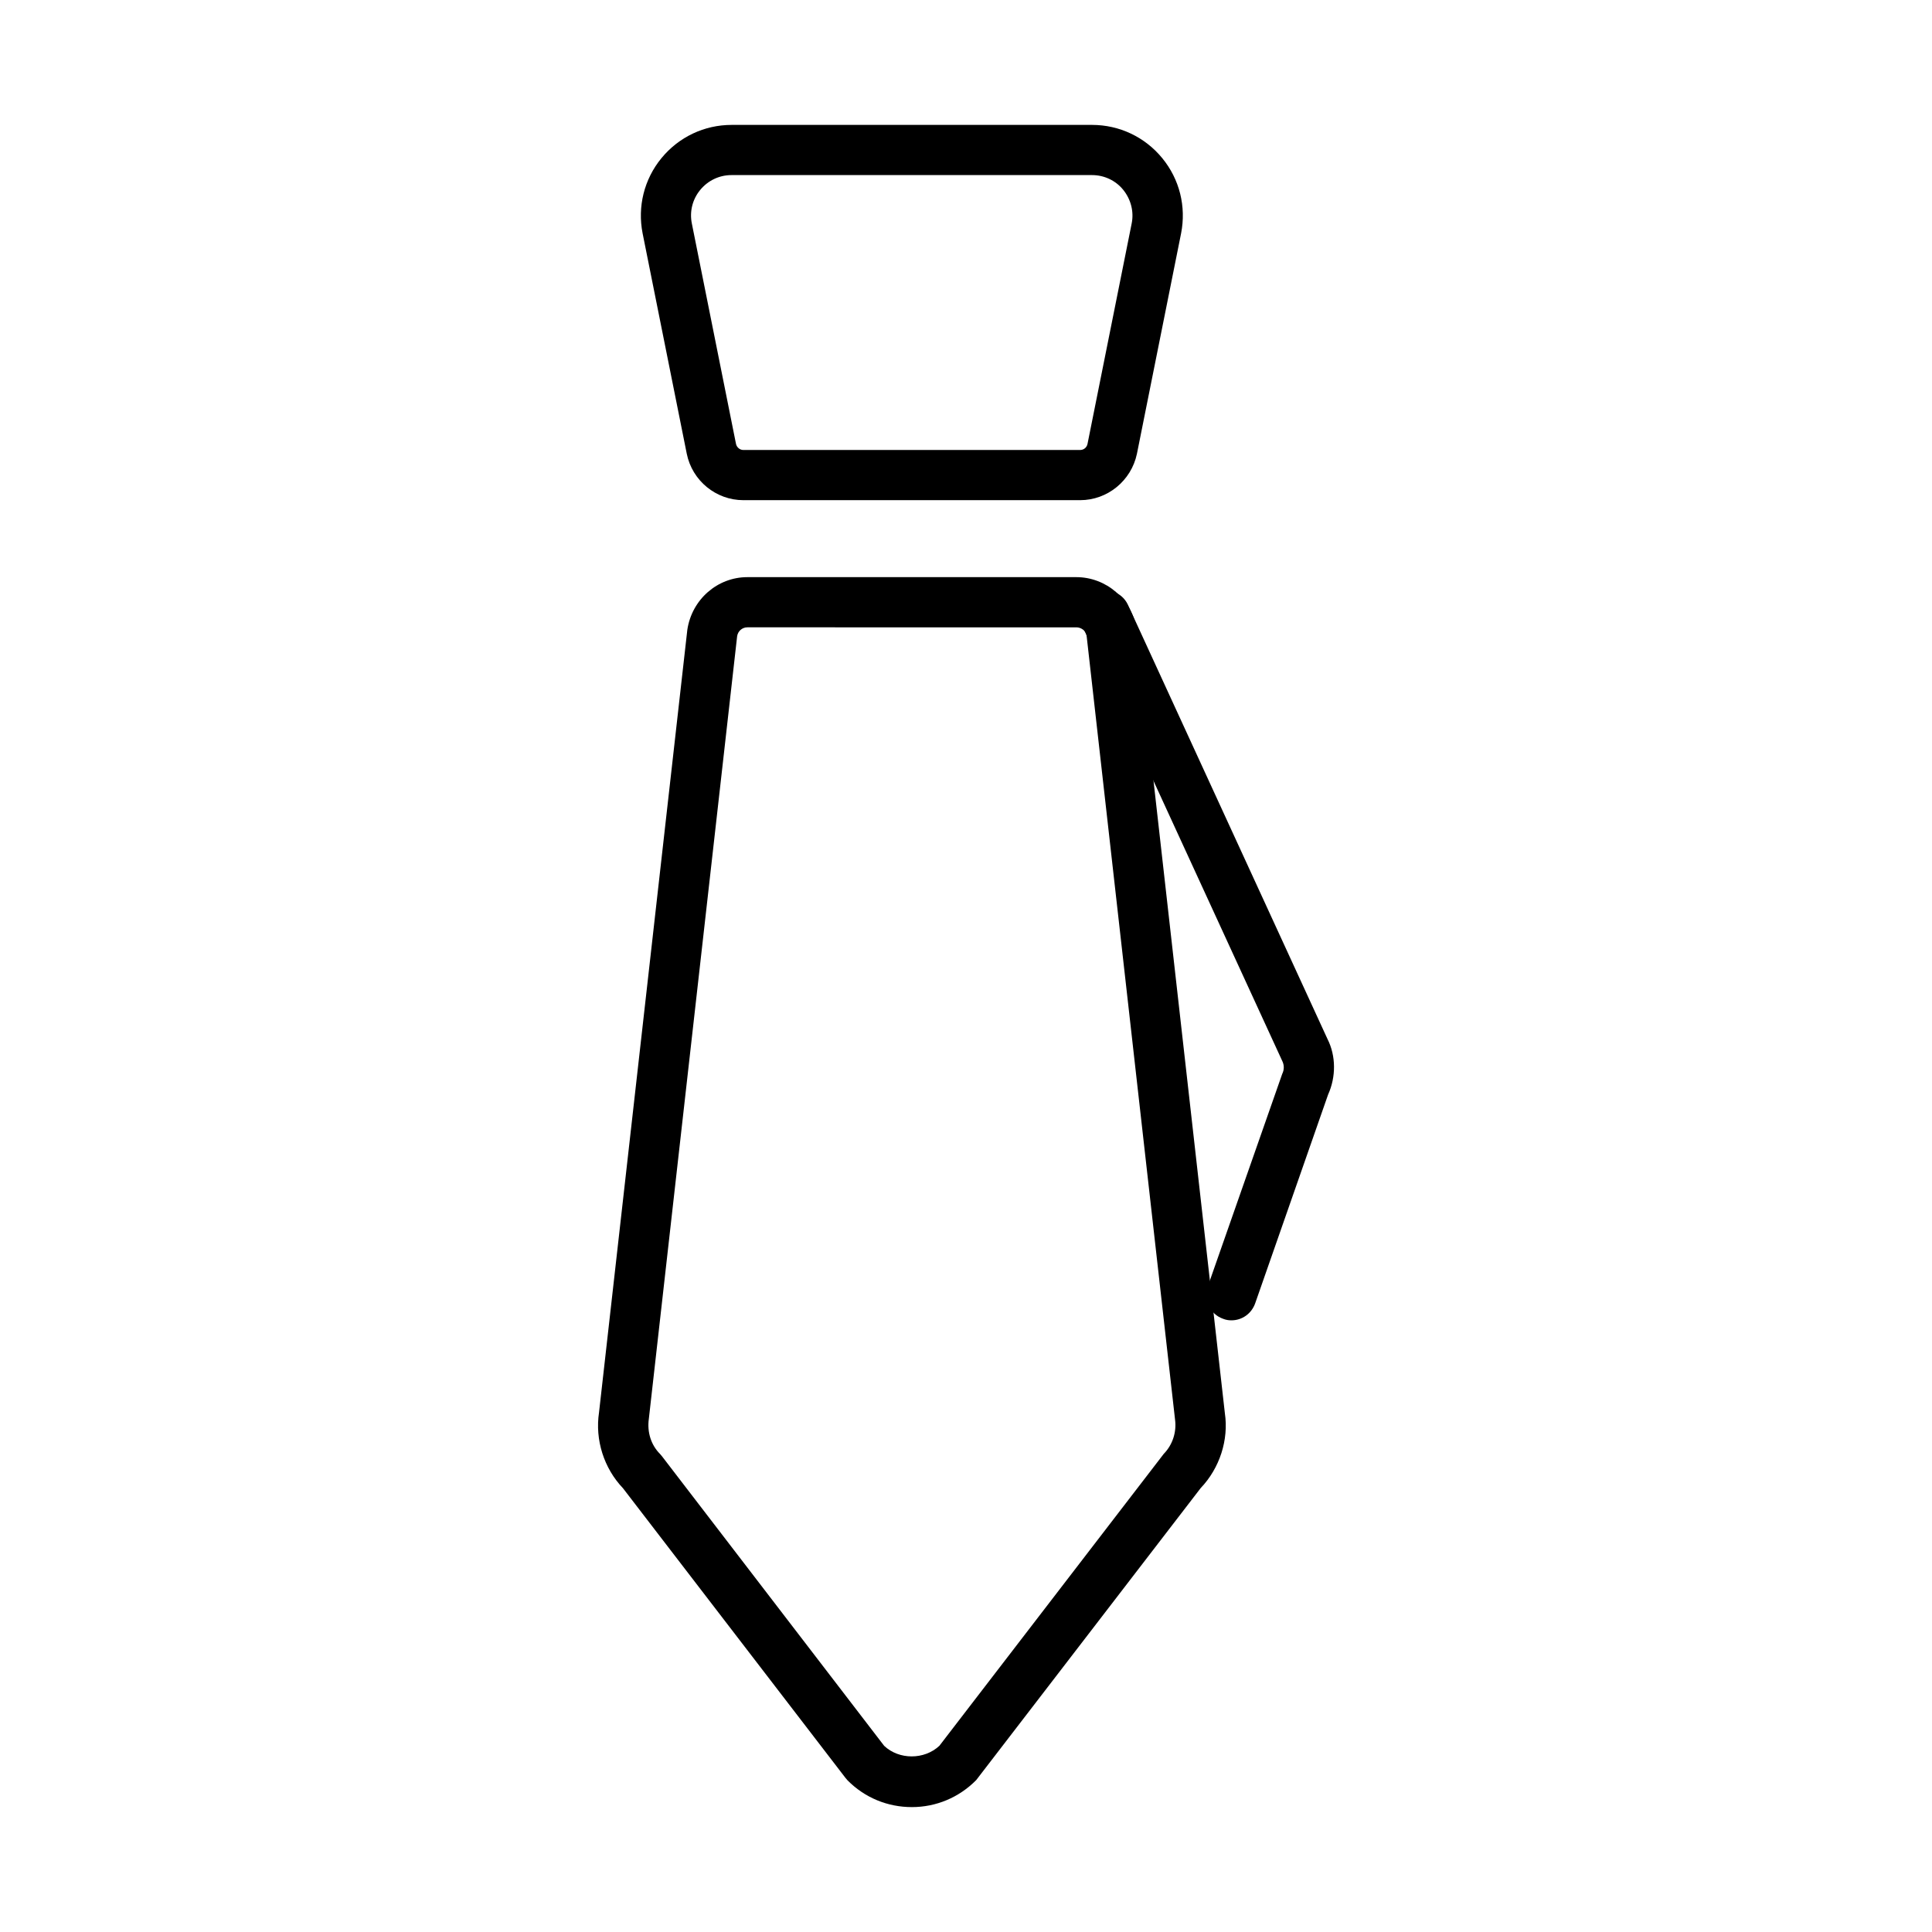 <svg class="icon" viewBox="0 0 1024 1024" xmlns="http://www.w3.org/2000/svg" width="200" height="200"><defs><style/></defs><path d="M572.5 265.1H394c-14.5 0-27.1-10.3-30-24.6l-23.4-116.8c-2.8-14.2.8-28.7 10-39.9s22.7-17.6 37.2-17.6h191c14.5 0 28 6.4 37.2 17.6 9.2 11.2 12.8 25.7 10 39.9l-23.4 116.8c-3 14.3-15.6 24.6-30.1 24.6zM387.7 92.8c-6.5 0-12.5 2.9-16.6 7.9s-5.7 11.5-4.4 17.8l23.4 116.8c.4 1.8 2 3.2 3.9 3.2h178.5c1.9 0 3.5-1.3 3.9-3.2l23.4-116.8c1.3-6.3-.4-12.8-4.4-17.8s-10.1-7.9-16.6-7.9H387.7zm95.6 865c-12.9 0-25-5-34.1-14.2l-1.1-1.3-117.9-153.5c-10.1-10.6-14.9-25.6-12.7-40.2l46.8-414.8c2.4-16.1 16-27.9 31.8-27.9h174.4c15.8 0 29.5 11.8 31.8 27.4L649.2 749c2.1 14.1-2.7 29.1-12.8 39.7l-119 154.8c-9.1 9.2-21.2 14.3-34.1 14.3zm-14.7-32.5c7.9 7.5 21.3 7.5 29.3 0l118.9-154.7c4.7-4.8 6.9-11.6 6-18.2l-46.9-415.7c-.3-2.2-2.7-4.2-5.4-4.2H396.1c-2.7 0-5 2-5.4 4.7L343.9 752c-1 7.1 1.2 13.9 5.9 18.6l1.1 1.3 117.7 153.4z"/><path d="M652.7 699.8c-1.5 0-2.9-.2-4.4-.8-6.9-2.4-10.6-10-8.2-17l39.5-112.8c1.1-2.2 1.1-4.7 0-6.9l-106-230.6c-3.1-6.7-.1-14.6 6.5-17.7 6.7-3 14.6-.1 17.7 6.5l105.8 230.2c4.5 8.9 4.6 20 .3 29.5l-38.6 110.5c-2 5.7-7.1 9.1-12.6 9.1z" /></svg>